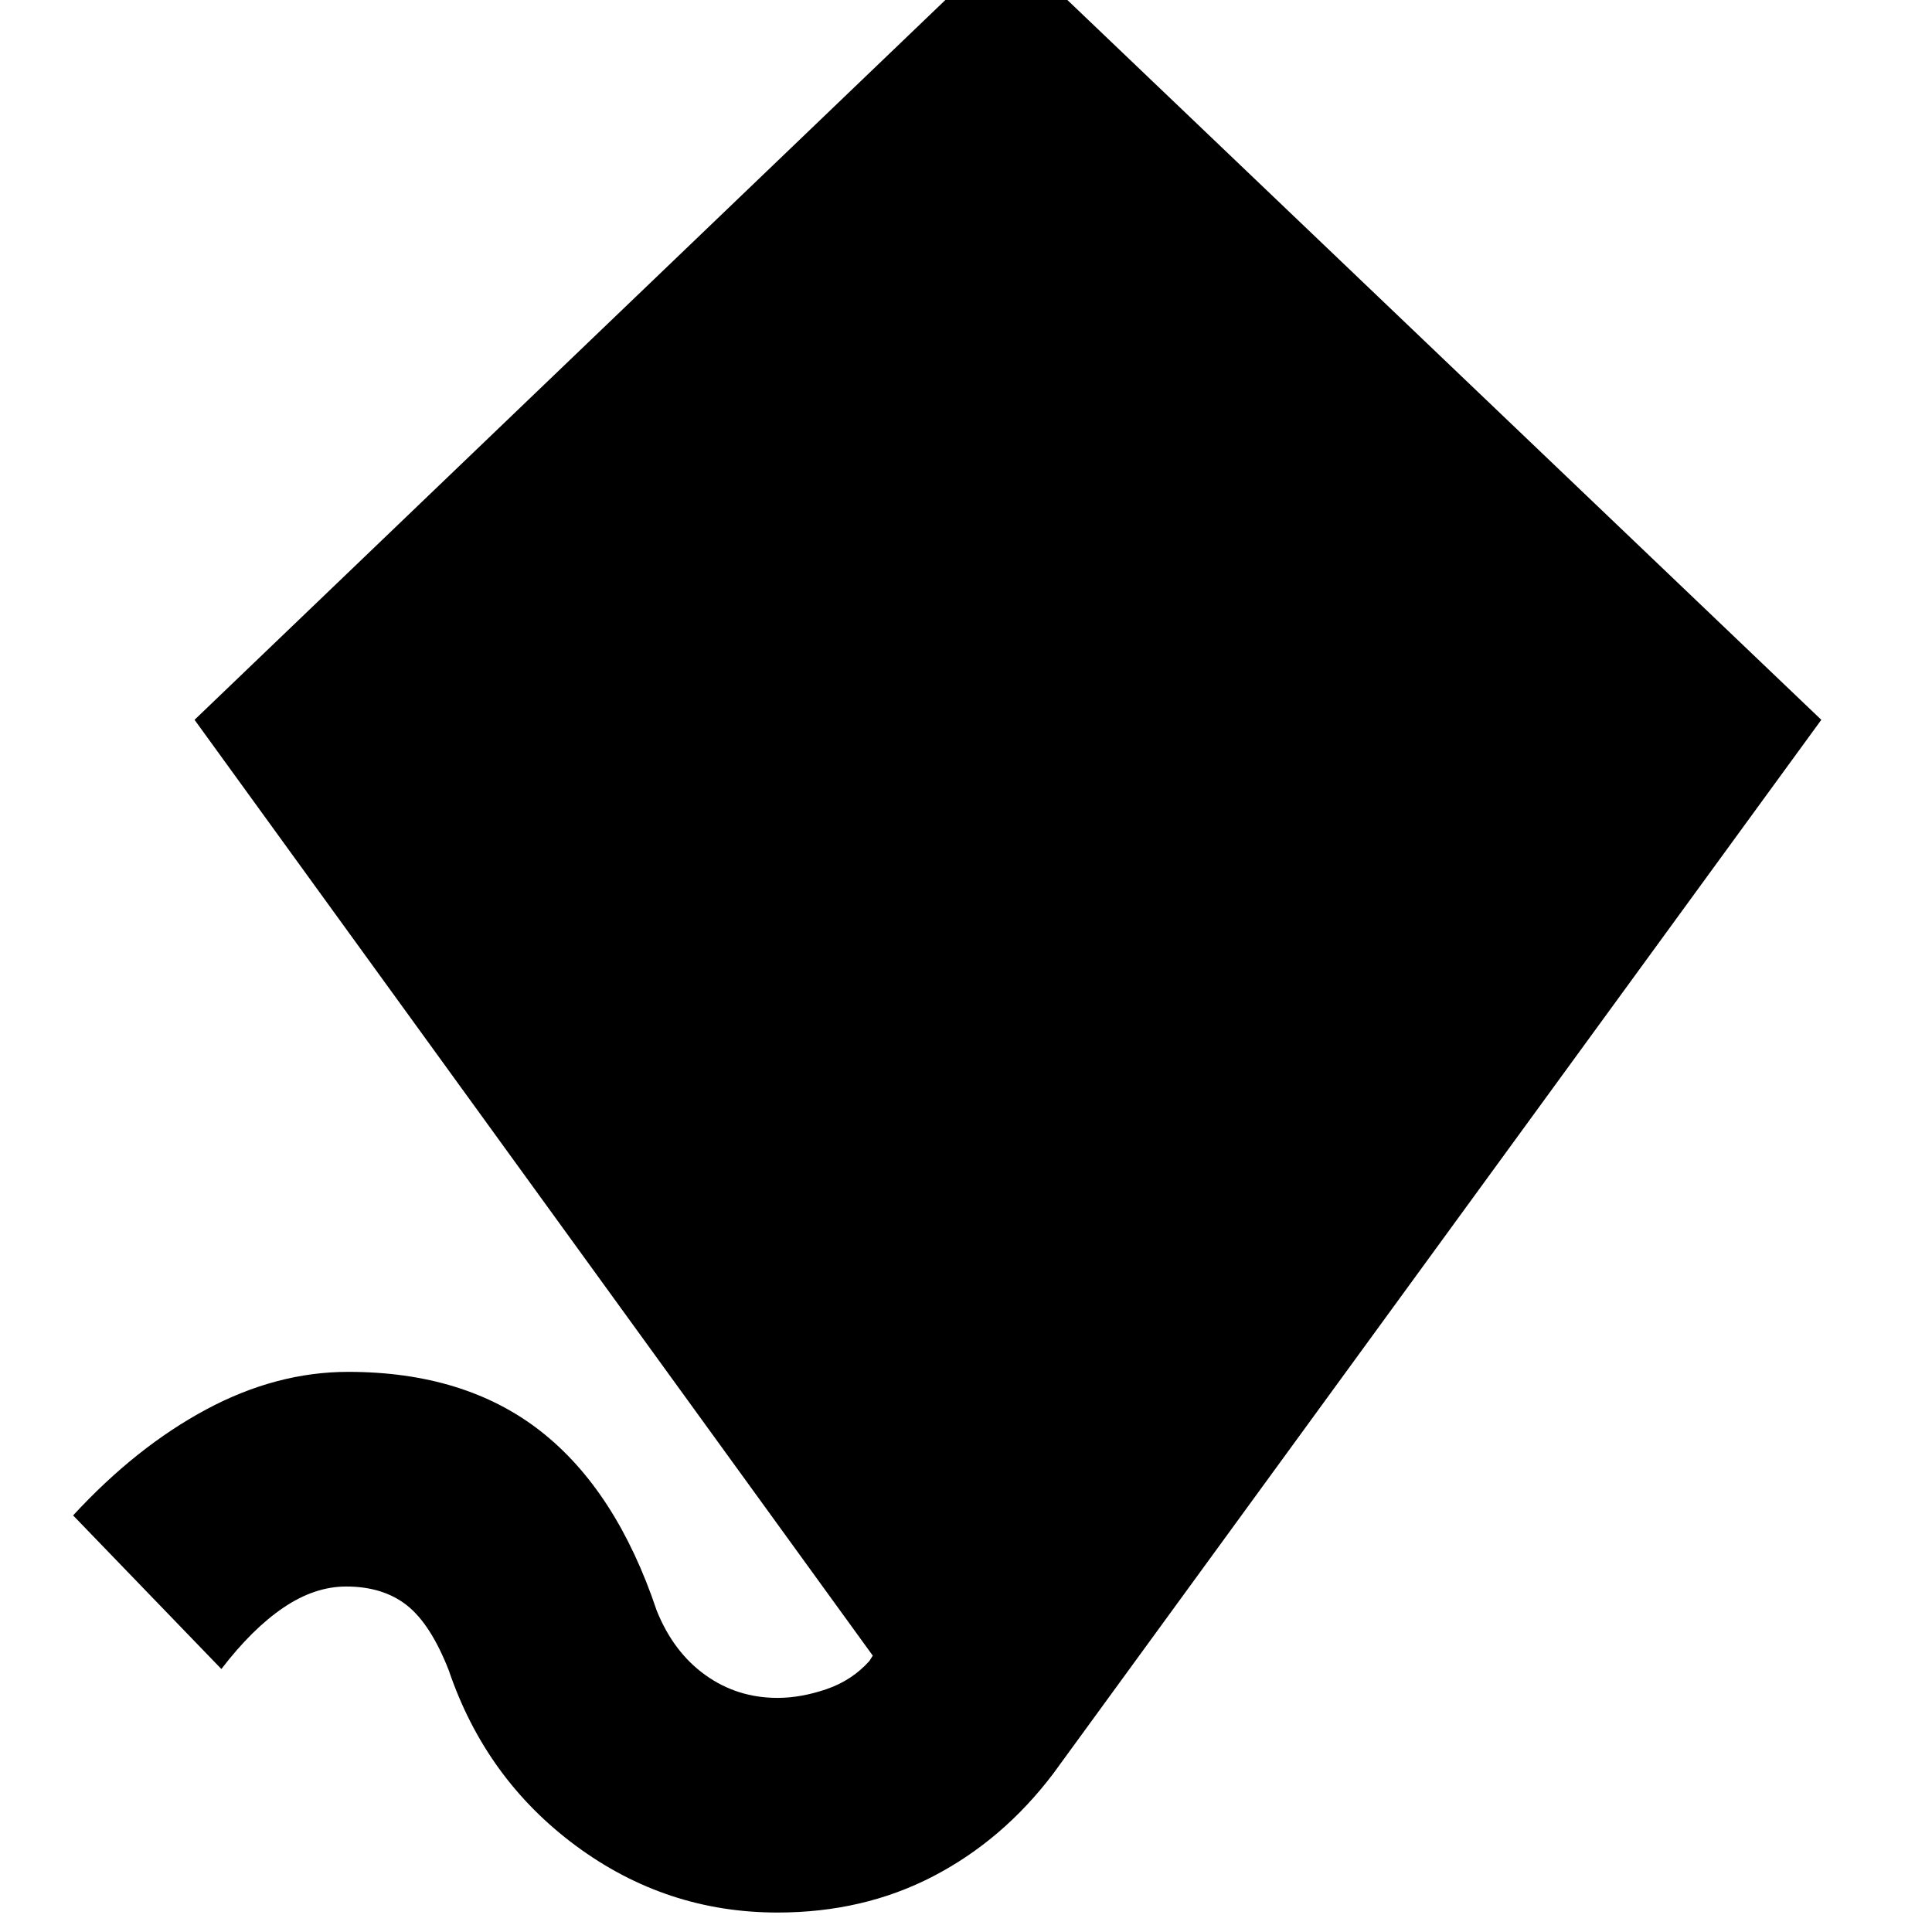 <svg xmlns="http://www.w3.org/2000/svg" height="40" viewBox="0 -960 960 960" width="40"><path d="M386.33-9.67q-55.33 0-100.16-33.16Q241.33-76 223-130q-9-23-20.83-32.33-11.84-9.34-30.17-9.34-15.67 0-31.17 10.5-15.5 10.5-30.83 30.5L36.33-207q31.34-34 66.17-52.67 34.83-18.66 70.5-18.66 58 0 95.67 29.5 37.66 29.5 57.66 89.16 8.34 20.67 24.17 32 15.83 11.34 35.83 11.34 11.67 0 24.34-4.34 12.66-4.33 21.33-14l1.67-2.66-337-465L500-989l405 386.67L523.33-78.67q-25 33-59.66 51-34.67 18-77.34 18Z"/></svg>